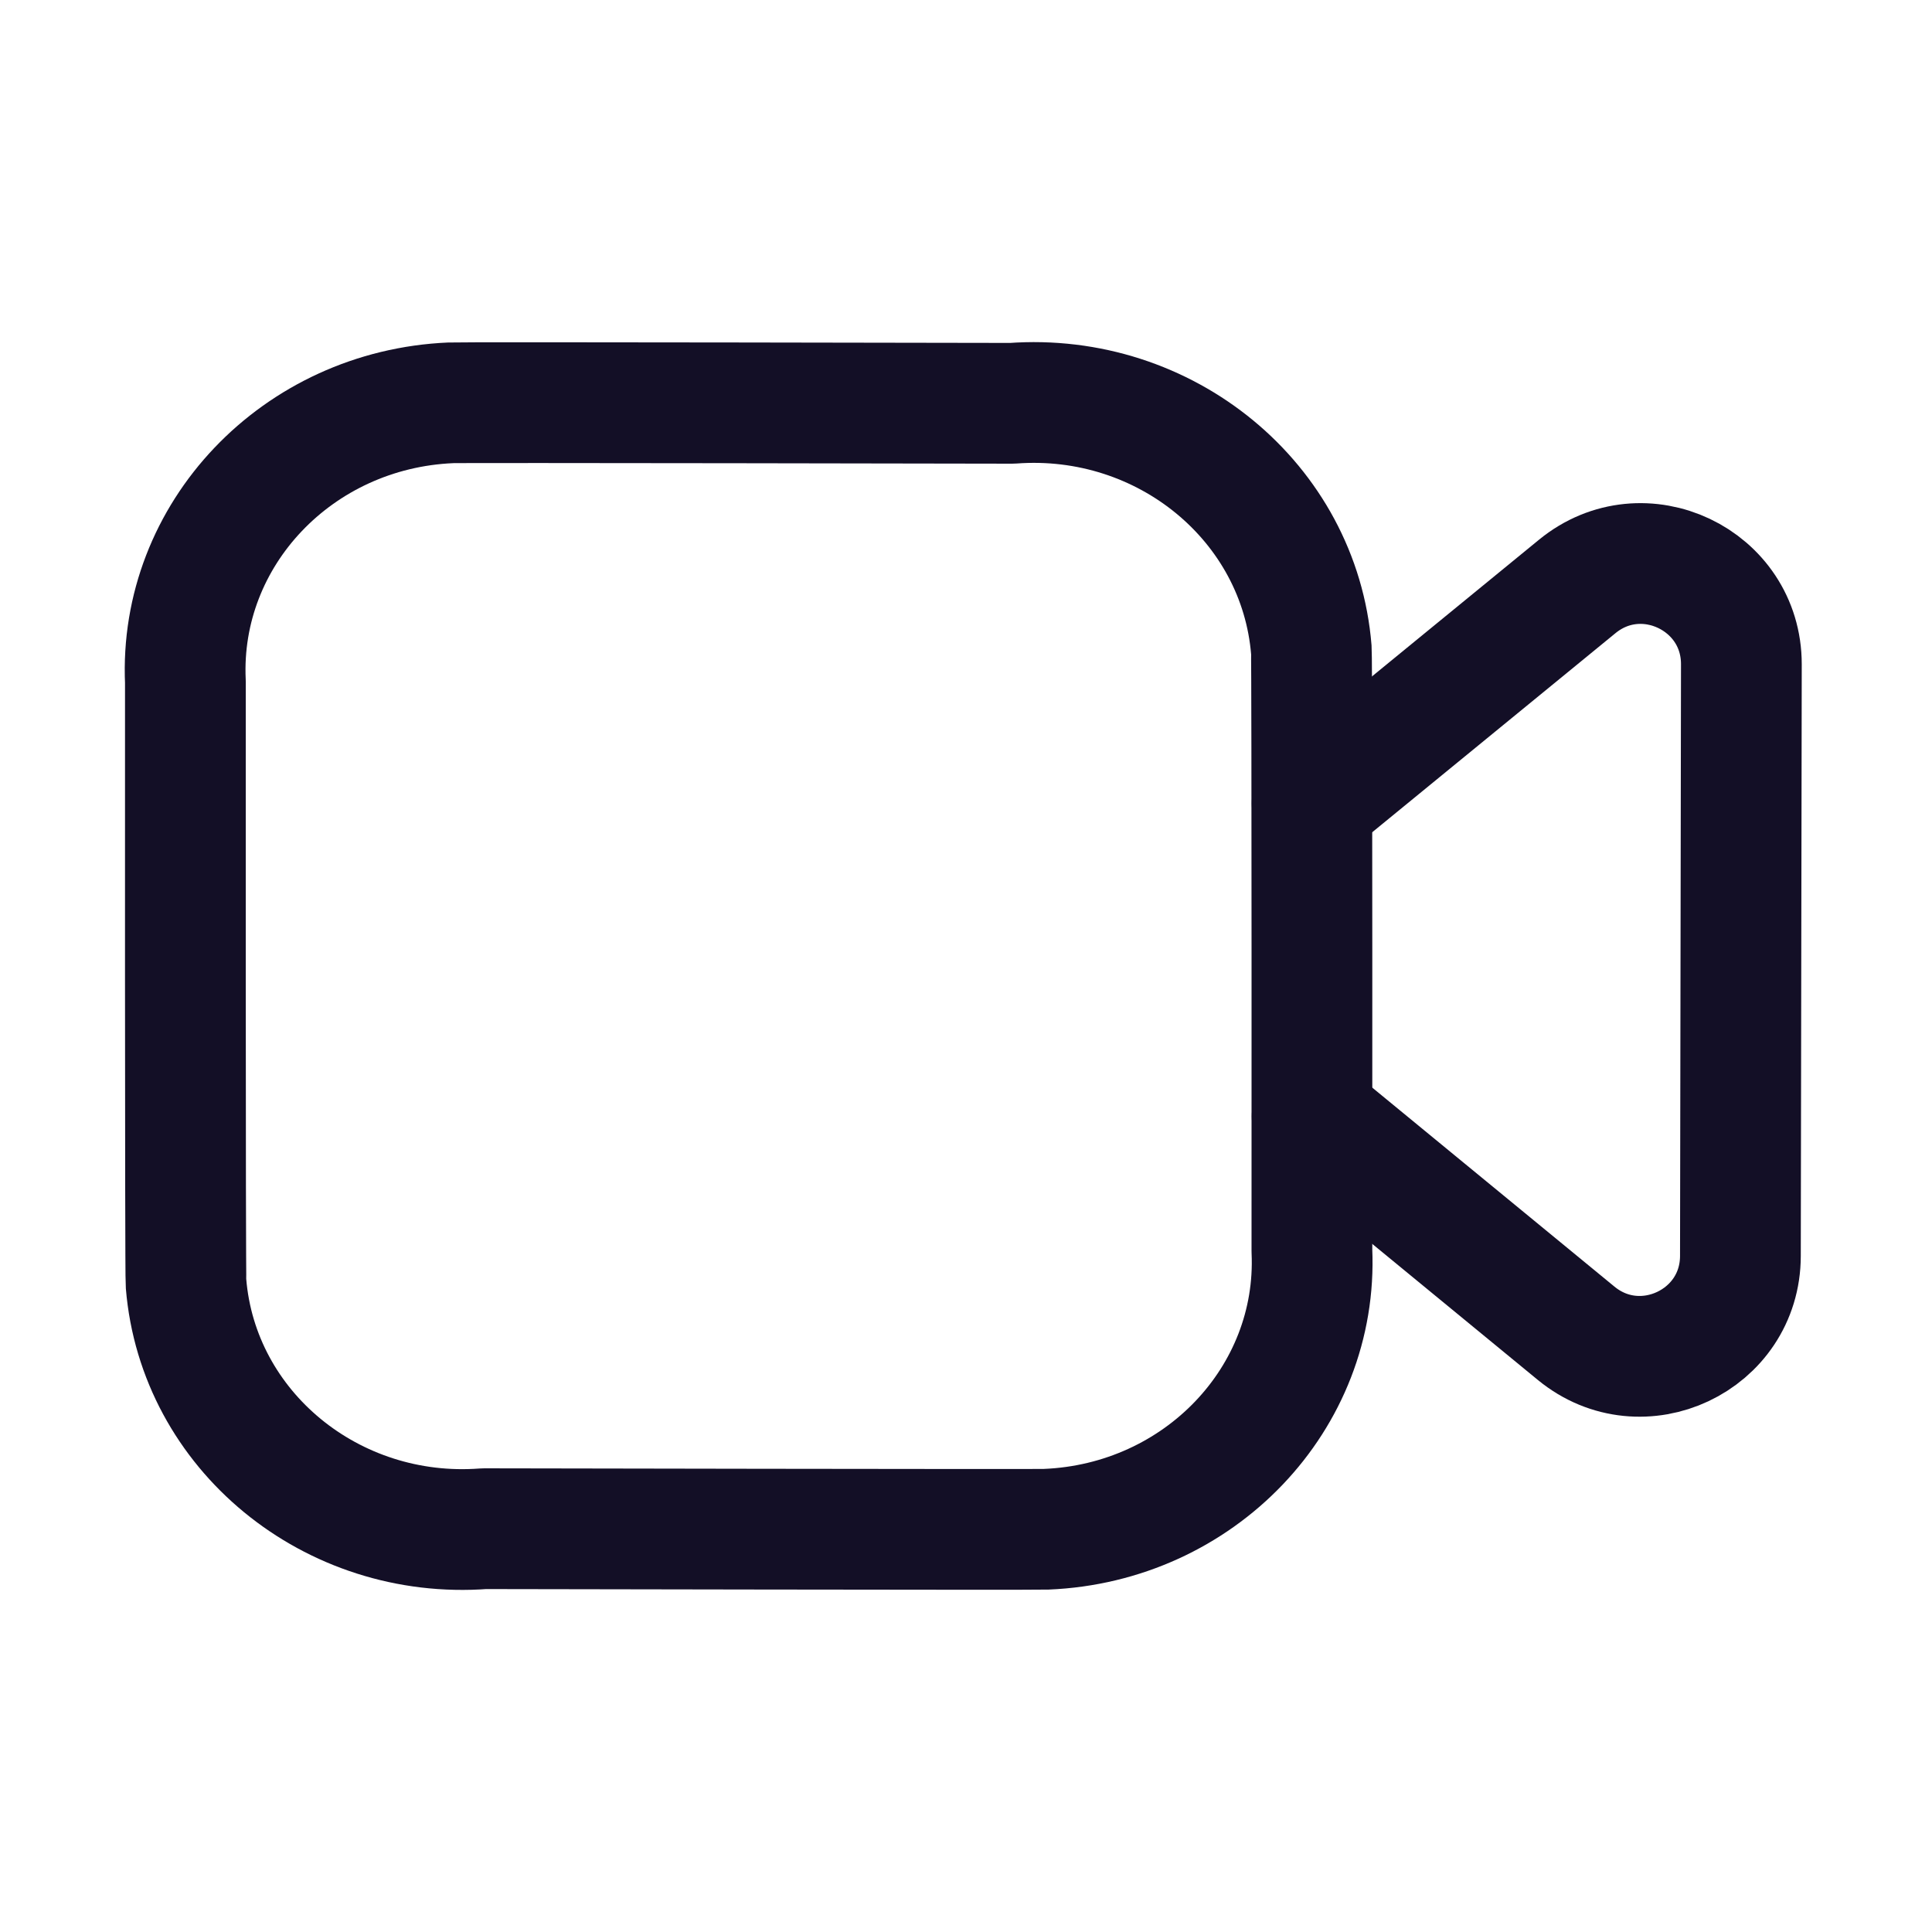 <svg width="24" height="24" viewBox="0 0 24 24" fill="none" xmlns="http://www.w3.org/2000/svg">
<path fill-rule="evenodd" clip-rule="evenodd" d="M16.297 15.538C16.378 17.37 14.899 18.92 12.994 18.997C12.854 19.003 6.015 18.99 6.015 18.99C4.12 19.134 2.461 17.771 2.311 15.946C2.3 15.81 2.303 8.472 2.303 8.472C2.219 6.638 3.696 5.085 5.601 5.004C5.744 4.997 12.573 5.01 12.573 5.01C14.478 4.868 16.142 6.24 16.29 8.074C16.3 8.206 16.297 15.538 16.297 15.538Z" stroke="#130F26" stroke-width="1.5" stroke-linecap="round" stroke-linejoin="round"/>
<path d="M16.3 9.98L19.593 7.285C20.409 6.617 21.633 7.199 21.632 8.252L21.62 15.601C21.619 16.654 20.394 17.231 19.58 16.563L16.3 13.868" stroke="#130F26" stroke-width="1.5" stroke-linecap="round" stroke-linejoin="round"/>
</svg>
